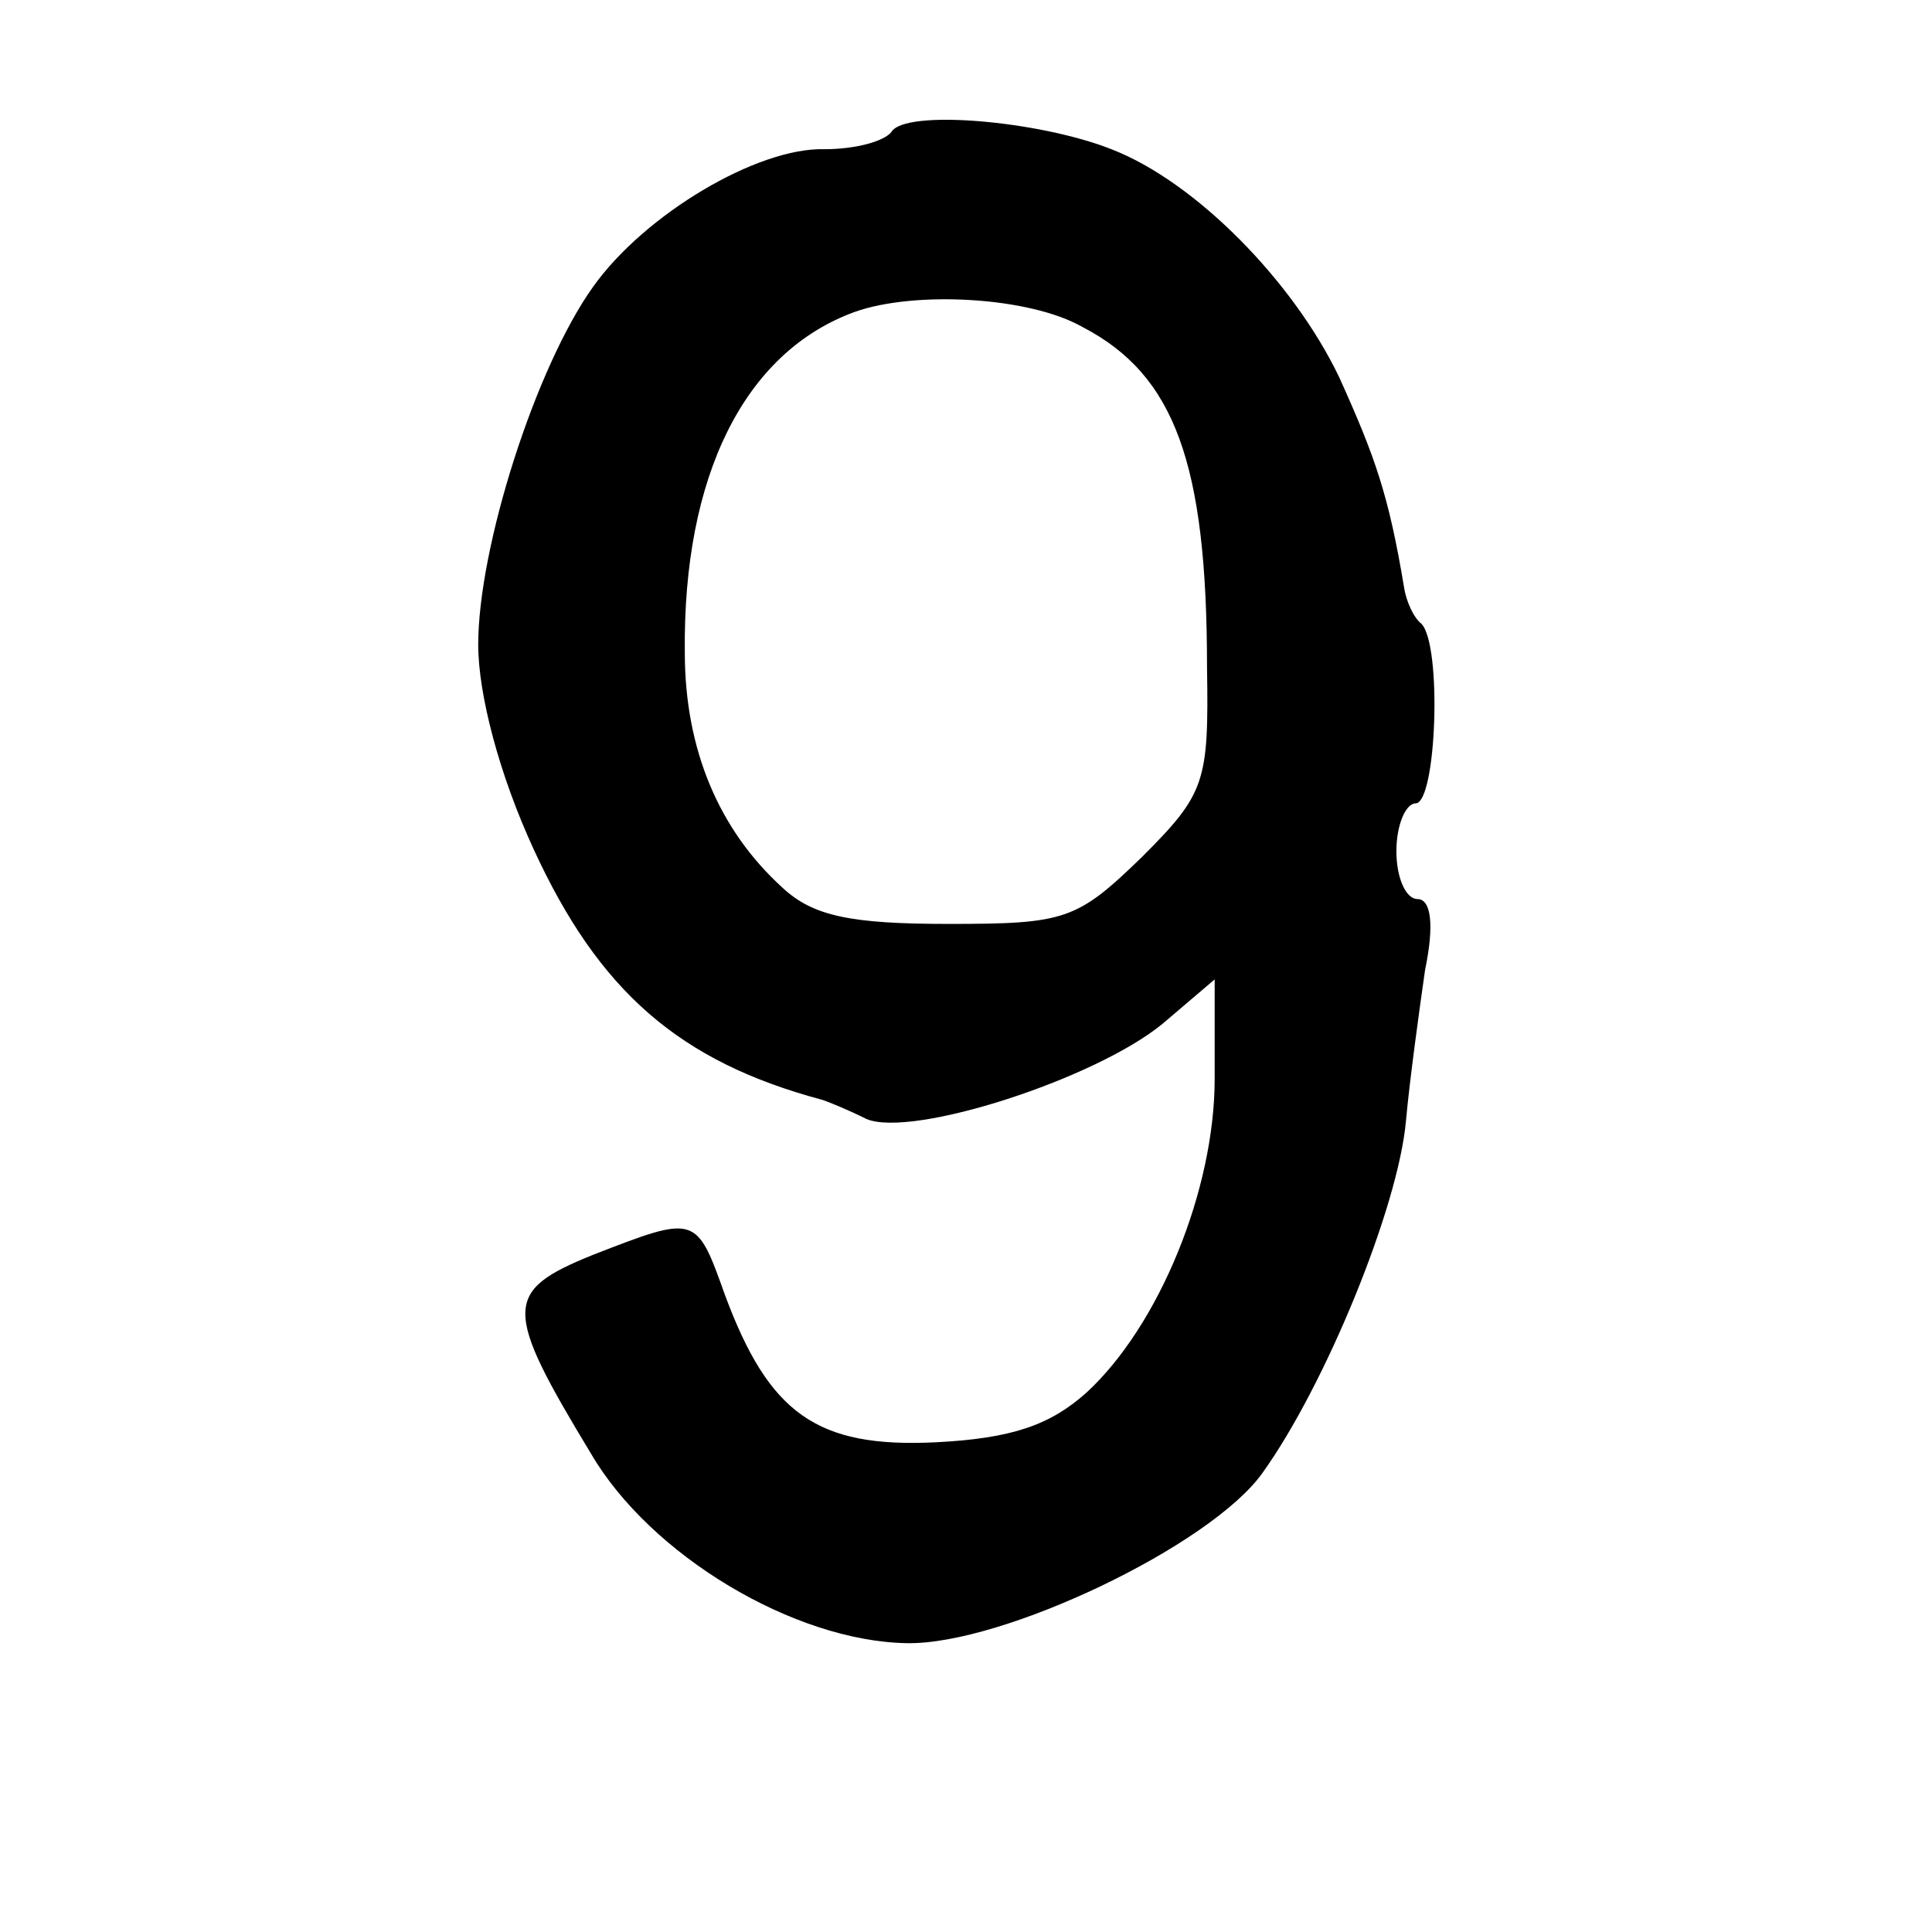 <?xml version="1.0" standalone="no"?>
<!DOCTYPE svg PUBLIC "-//W3C//DTD SVG 20010904//EN"
 "http://www.w3.org/TR/2001/REC-SVG-20010904/DTD/svg10.dtd">
<svg version="1.0" xmlns="http://www.w3.org/2000/svg"
 width="101pt" height="101pt" viewBox="0 0 101 101"
 preserveAspectRatio="xMidYMid meet">
<g transform="translate(0,101) scale(0.1,-0.1)"
fill="#000000" stroke="none">
<path d="M466 941 c-4 -5 -19 -9 -35 -9 -35 1 -94 -34 -121 -72 -30 -42 -60
-136 -60 -187 0 -26 11 -68 29 -107 34 -74 76 -111 151 -131 3 -1 13 -5 23
-10 24 -10 120 21 155 50 l27 23 0 -52 c0 -58 -29 -129 -67 -164 -19 -17 -39
-24 -79 -26 -62 -3 -87 15 -110 77 -15 42 -15 42 -69 21 -47 -19 -47 -28 -1
-104 31 -53 106 -98 165 -99 50 -1 159 51 186 89 33 46 71 139 75 184 2 22 7
58 10 79 5 24 3 37 -4 37 -6 0 -11 11 -11 25 0 14 5 25 10 25 11 0 14 83 3 94
-4 3 -8 12 -9 19 -8 48 -15 68 -34 110 -24 50 -75 102 -119 119 -38 15 -108
21 -115 9z m100 -102 c48 -25 65 -71 65 -178 1 -60 -1 -66 -34 -99 -34 -33
-40 -35 -101 -35 -51 0 -71 4 -87 19 -33 30 -51 72 -51 123 -1 92 31 157 89
178 31 11 91 8 119 -8z"/>
</g>
</svg>
